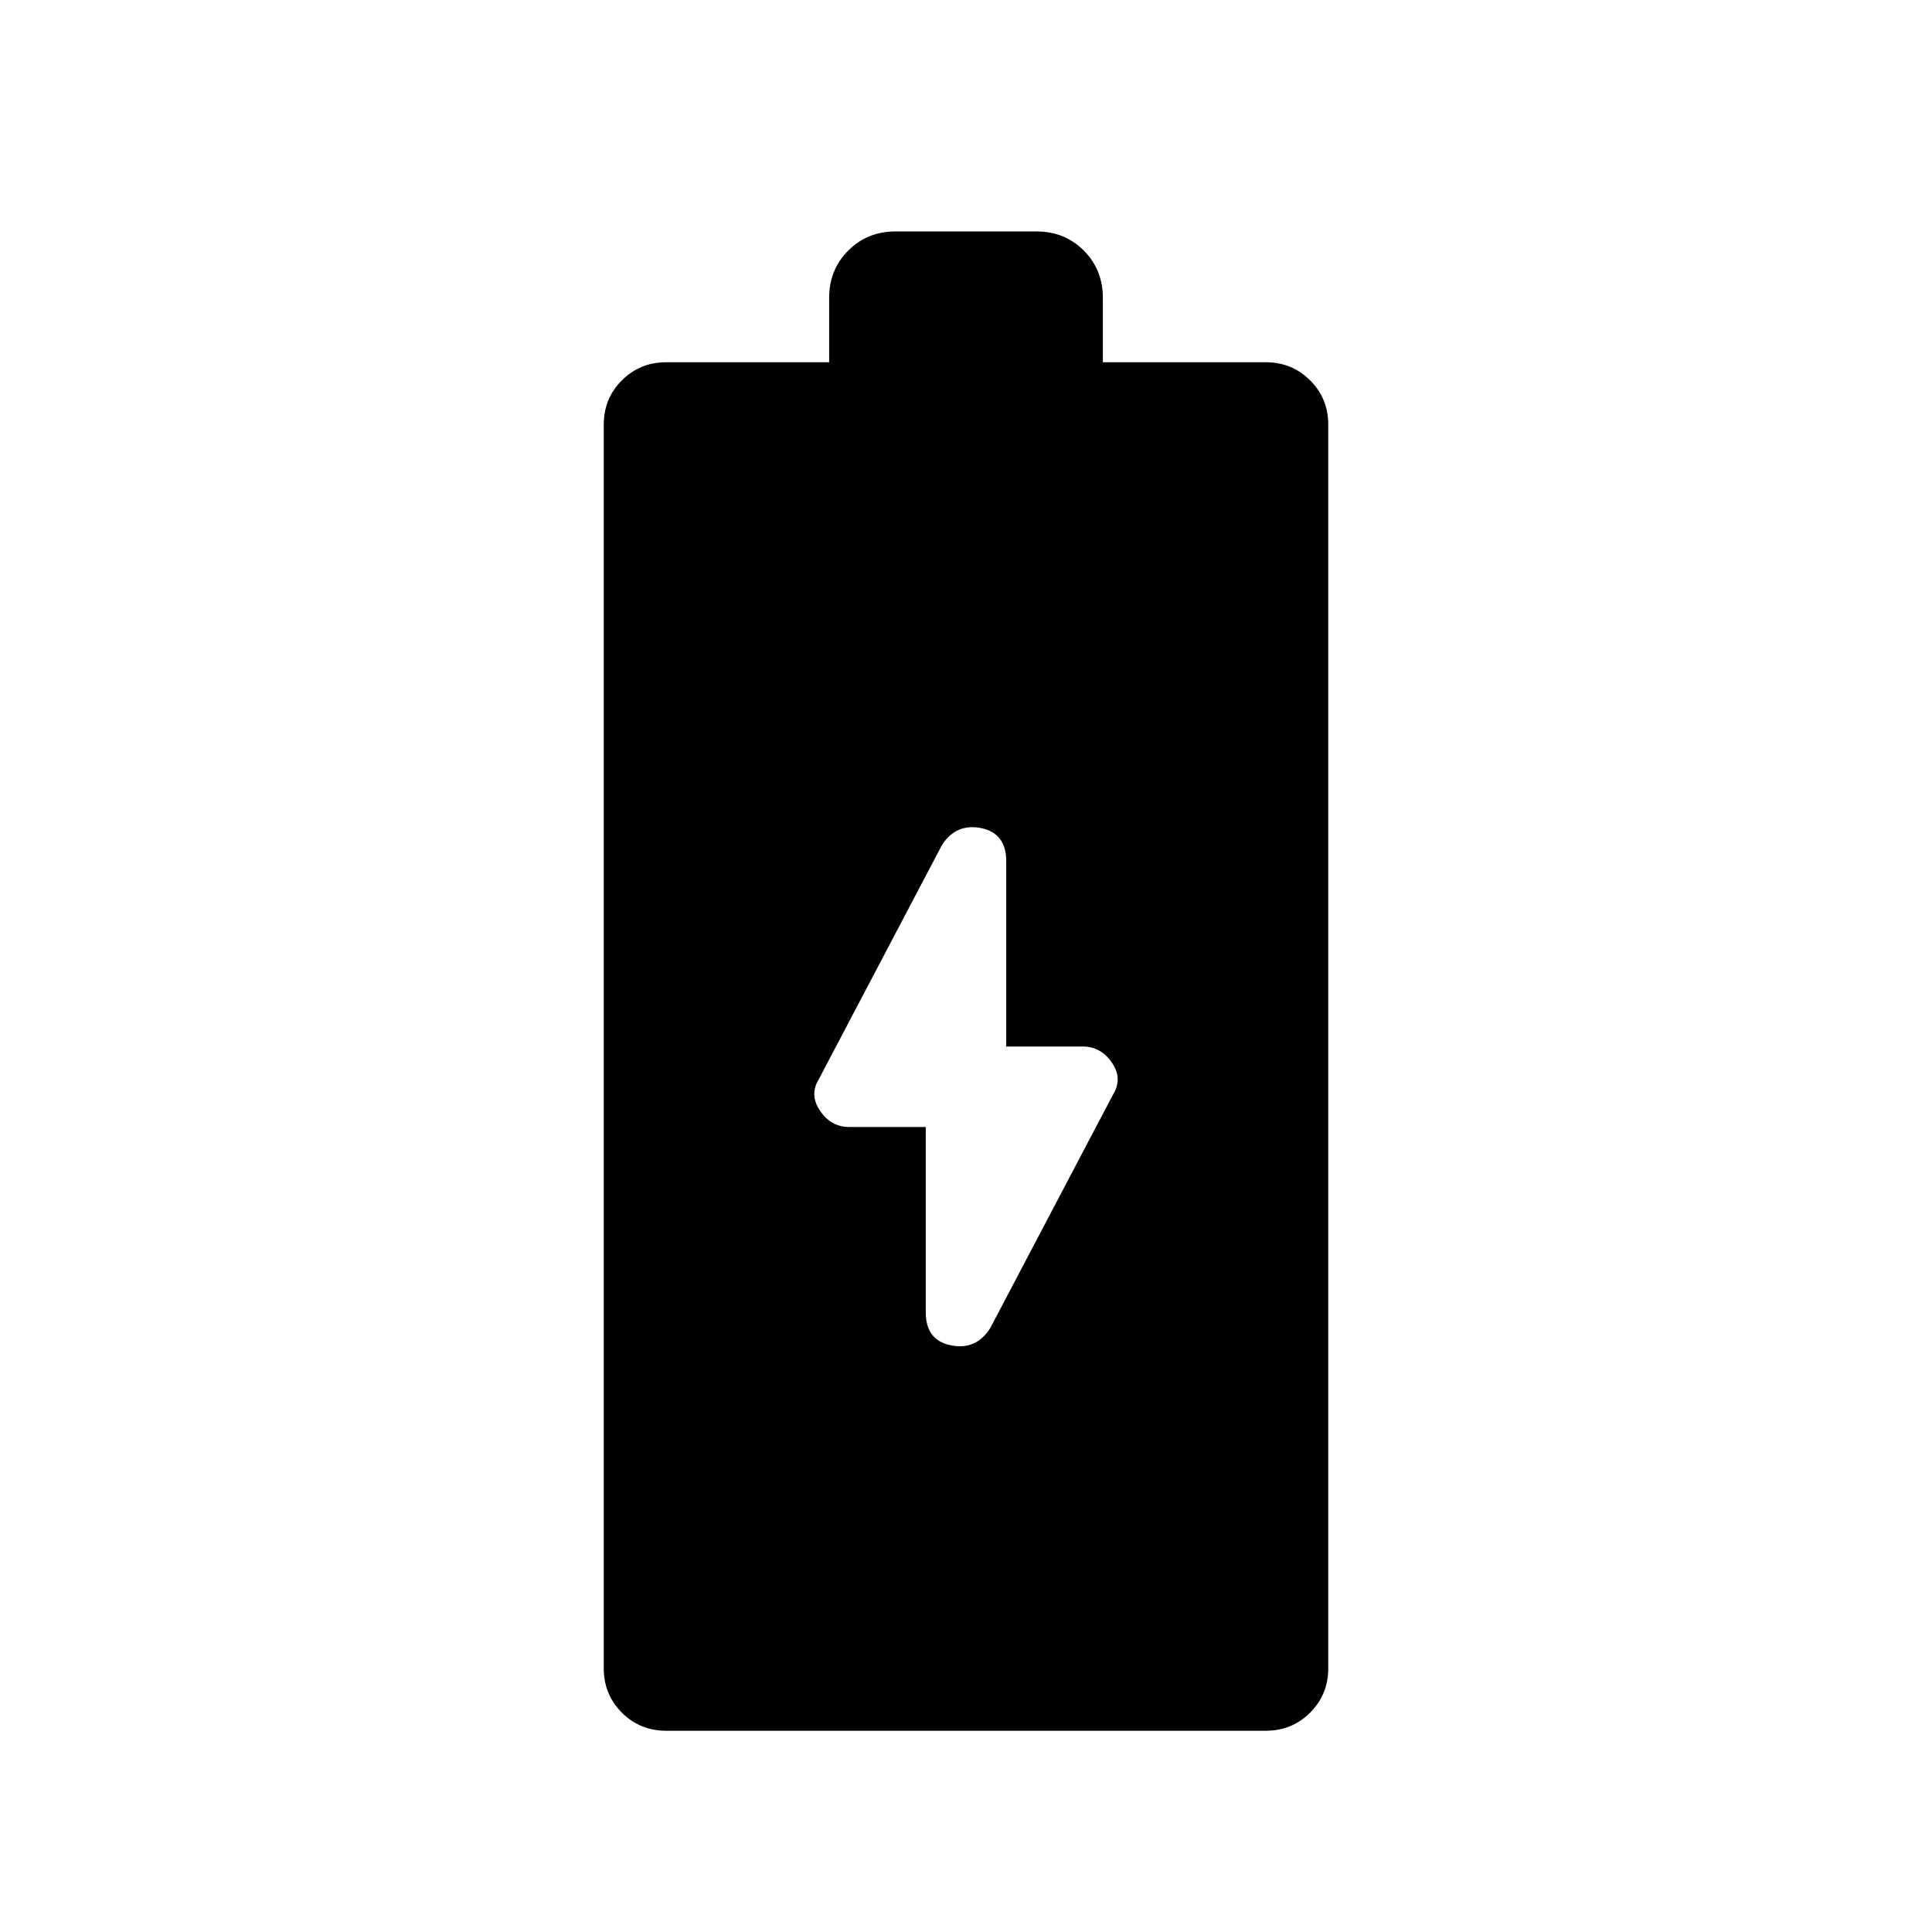 <svg xmlns="http://www.w3.org/2000/svg" height="24" width="24"><path d="M8.275 21.5Q7.95 21.5 7.725 21.275Q7.5 21.05 7.5 20.725V5.275Q7.5 4.95 7.725 4.725Q7.95 4.5 8.275 4.5H10.3V3.7Q10.3 3.35 10.538 3.112Q10.775 2.875 11.125 2.875H12.875Q13.225 2.875 13.463 3.112Q13.7 3.35 13.7 3.7V4.5H15.725Q16.05 4.5 16.275 4.725Q16.5 4.95 16.5 5.275V20.725Q16.5 21.05 16.275 21.275Q16.05 21.5 15.725 21.5ZM12.3 16.5 13.825 13.6Q13.95 13.4 13.812 13.2Q13.675 13 13.45 13H12.5V10.7Q12.5 10.35 12.188 10.287Q11.875 10.225 11.7 10.5L10.175 13.4Q10.05 13.6 10.188 13.8Q10.325 14 10.55 14H11.5V16.3Q11.5 16.65 11.812 16.712Q12.125 16.775 12.3 16.5Z"/></svg>